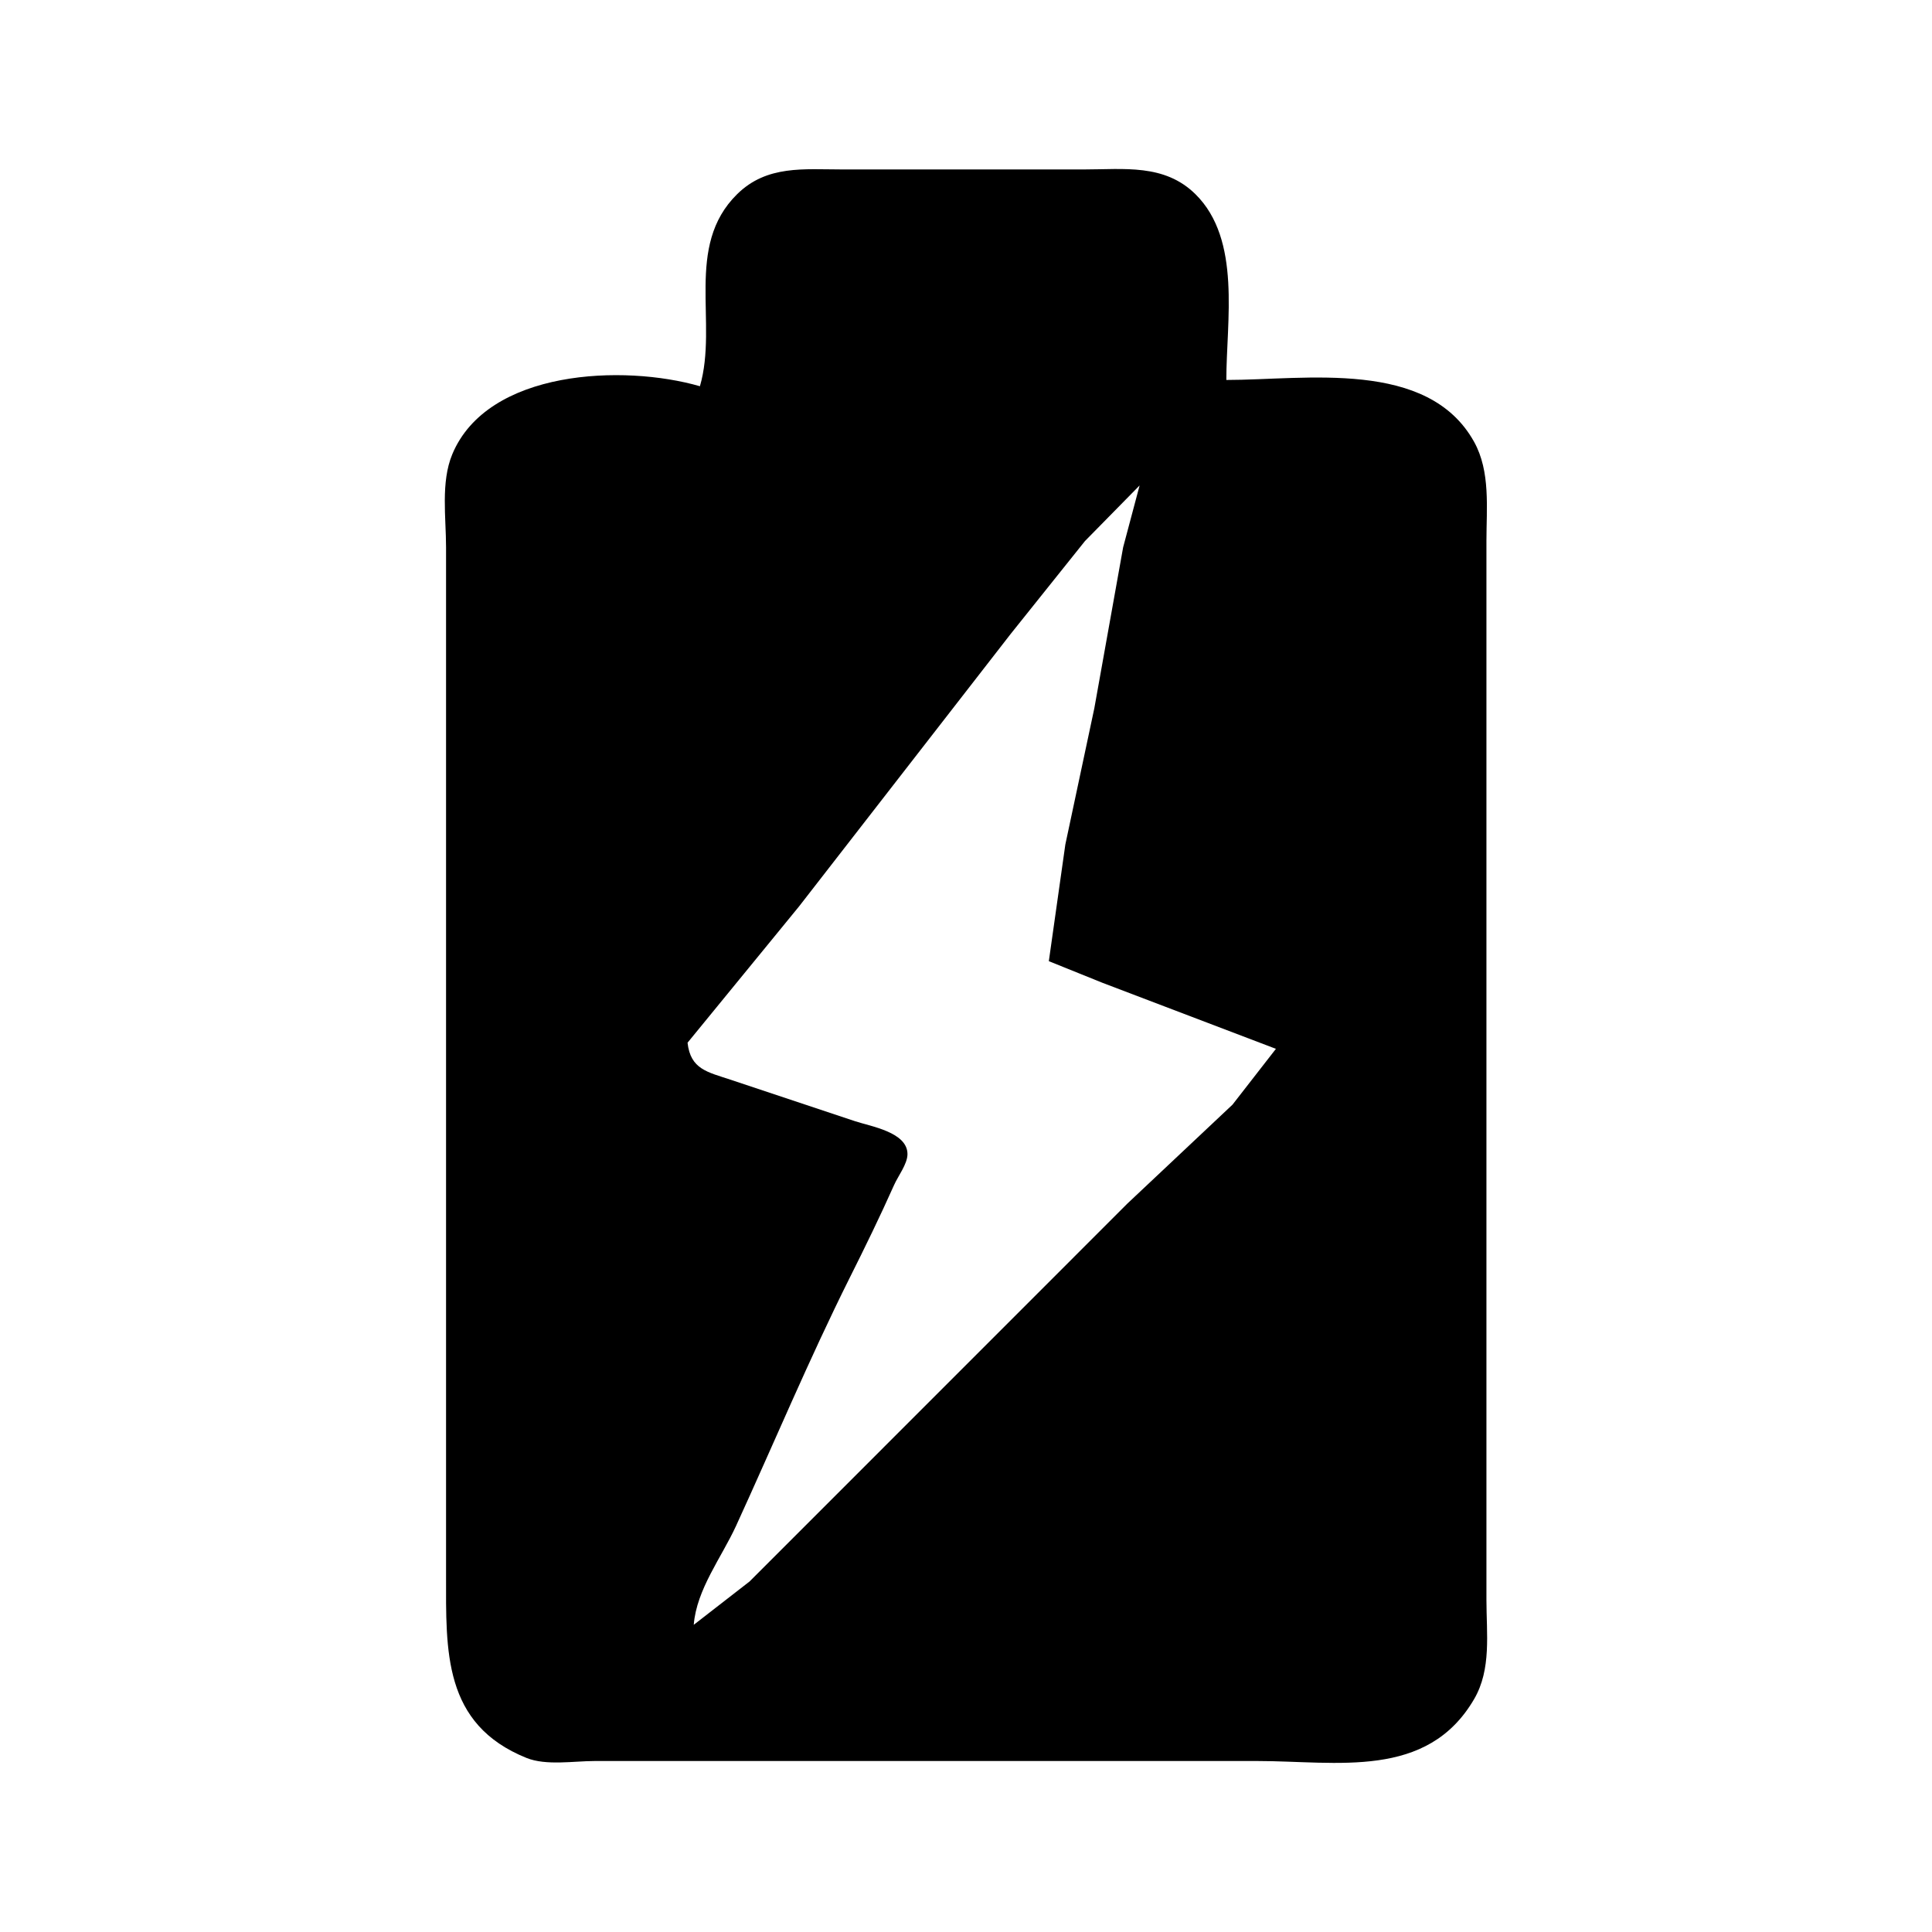 <svg xmlns="http://www.w3.org/2000/svg" width="24" height="24" fill="none"><path fill="currentColor" d="M8.695 4.798c-.947-.274-2.638-.209-3.077.846-.144.347-.077.786-.077 1.154v12.77c0 .938-.04 1.851 1 2.27.243.098.587.038.847.038h8.231c.99 0 2.108.233 2.693-.769.217-.372.153-.817.153-1.23V6.721c0-.407.052-.862-.153-1.232-.574-1.033-2.092-.769-3.078-.769 0-.732.19-1.742-.384-2.308-.386-.38-.887-.307-1.385-.307h-3c-.478 0-.938-.057-1.308.307-.658.648-.234 1.598-.462 2.385Zm5.462 1.231-.205.77-.358 2-.36 1.692-.205 1.449.667.269 2.154.82-.539.693-1.307 1.23-3.616 3.617-1.077 1.077-.693.538c.035-.44.344-.834.526-1.23.47-1.025.907-2.071 1.41-3.078.19-.379.378-.764.552-1.154.048-.11.167-.262.167-.385 0-.274-.457-.344-.654-.41l-1.539-.513c-.292-.097-.502-.13-.539-.461l1.385-1.693 2.629-3.385.923-1.154.68-.692Z"/></svg>